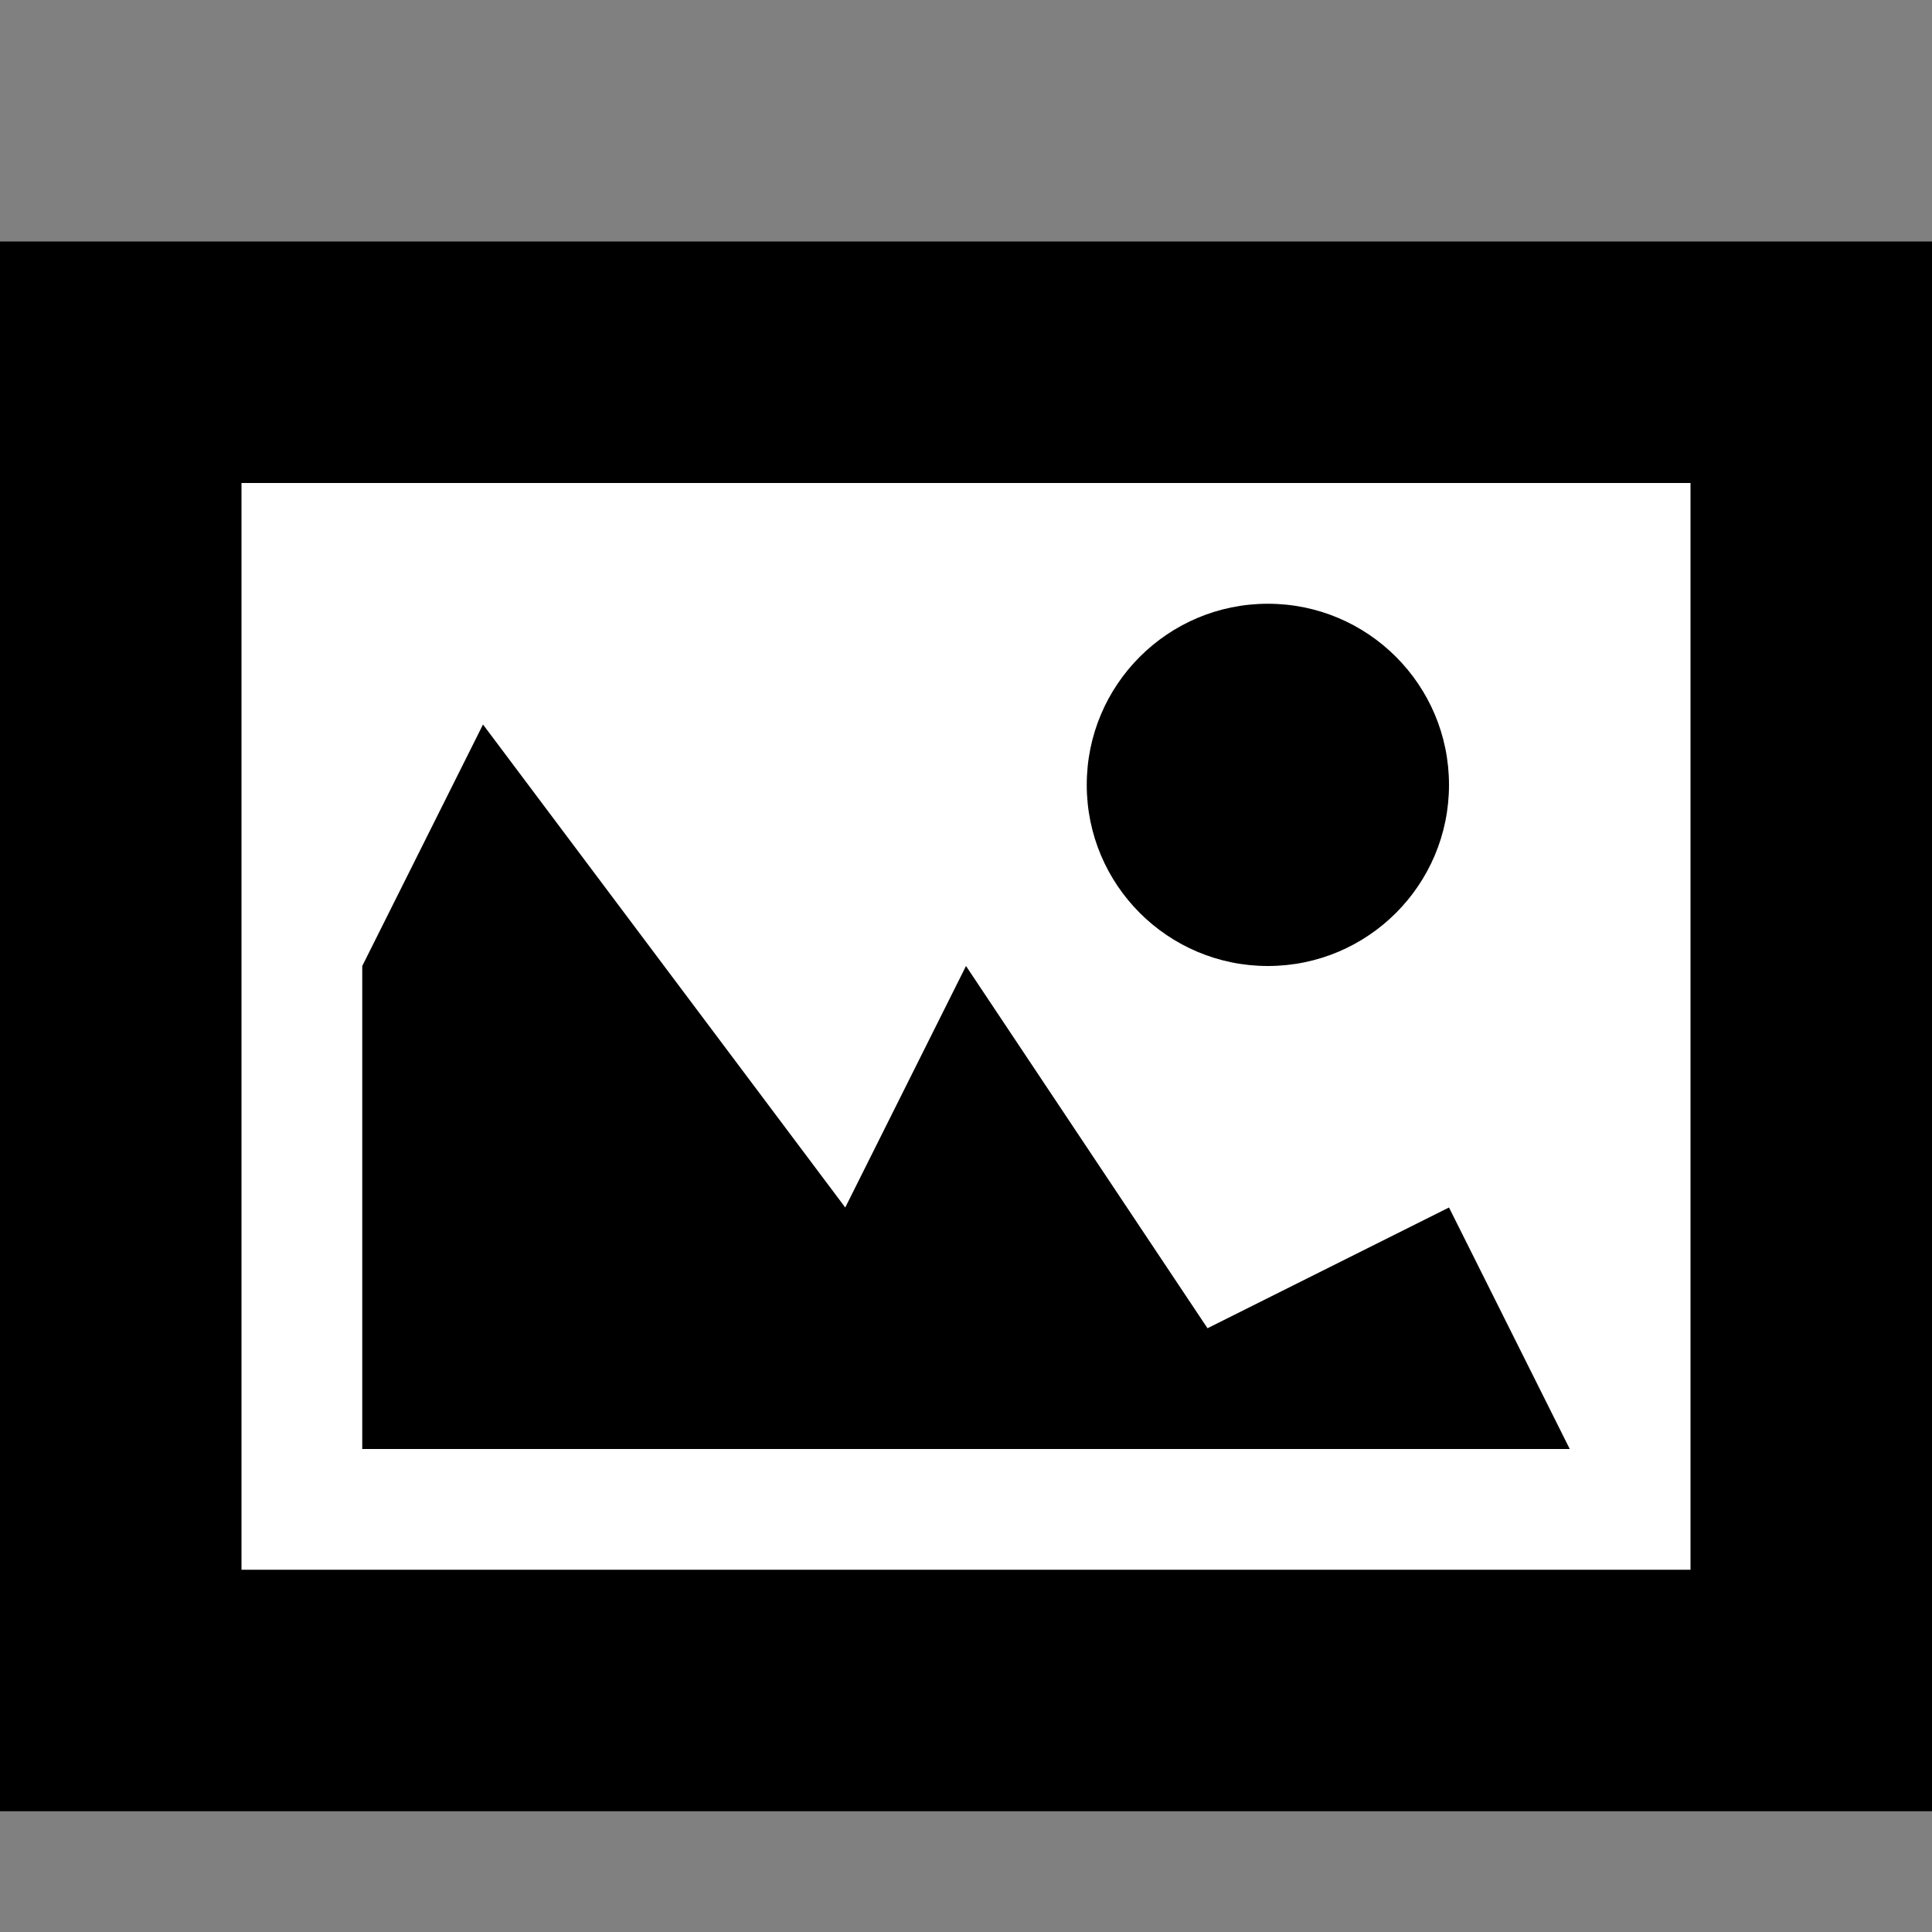 <?xml version="1.0" encoding="utf-8"?>
<!-- Generator: Adobe Illustrator 16.0.0, SVG Export Plug-In . SVG Version: 6.00 Build 0)  -->
<!DOCTYPE svg PUBLIC "-//W3C//DTD SVG 1.1//EN" "http://www.w3.org/Graphics/SVG/1.1/DTD/svg11.dtd">
<svg version="1.1" id="Layer_1" xmlns="http://www.w3.org/2000/svg" xmlns:xlink="http://www.w3.org/1999/xlink" x="0px" y="0px"
	 width="16px" height="16px" viewBox="0 0 16 16" enable-background="new 0 0 16 16" xml:space="preserve">
<rect x="0" y="0" width="16" height="16" fill="#808080" stroke="none"/>
<g>
	<rect y="2" width="16" height="13"/>
	<rect x="2" y="4" fill="#FFFFFF" width="12" height="9"/>
	<circle cx="10.5" cy="6.5" r="1.5"/>
	<polygon points="12,10 10,11 8,8 7,10 4,6 3,8 3,12 13,12 	"/>
</g>
</svg>

